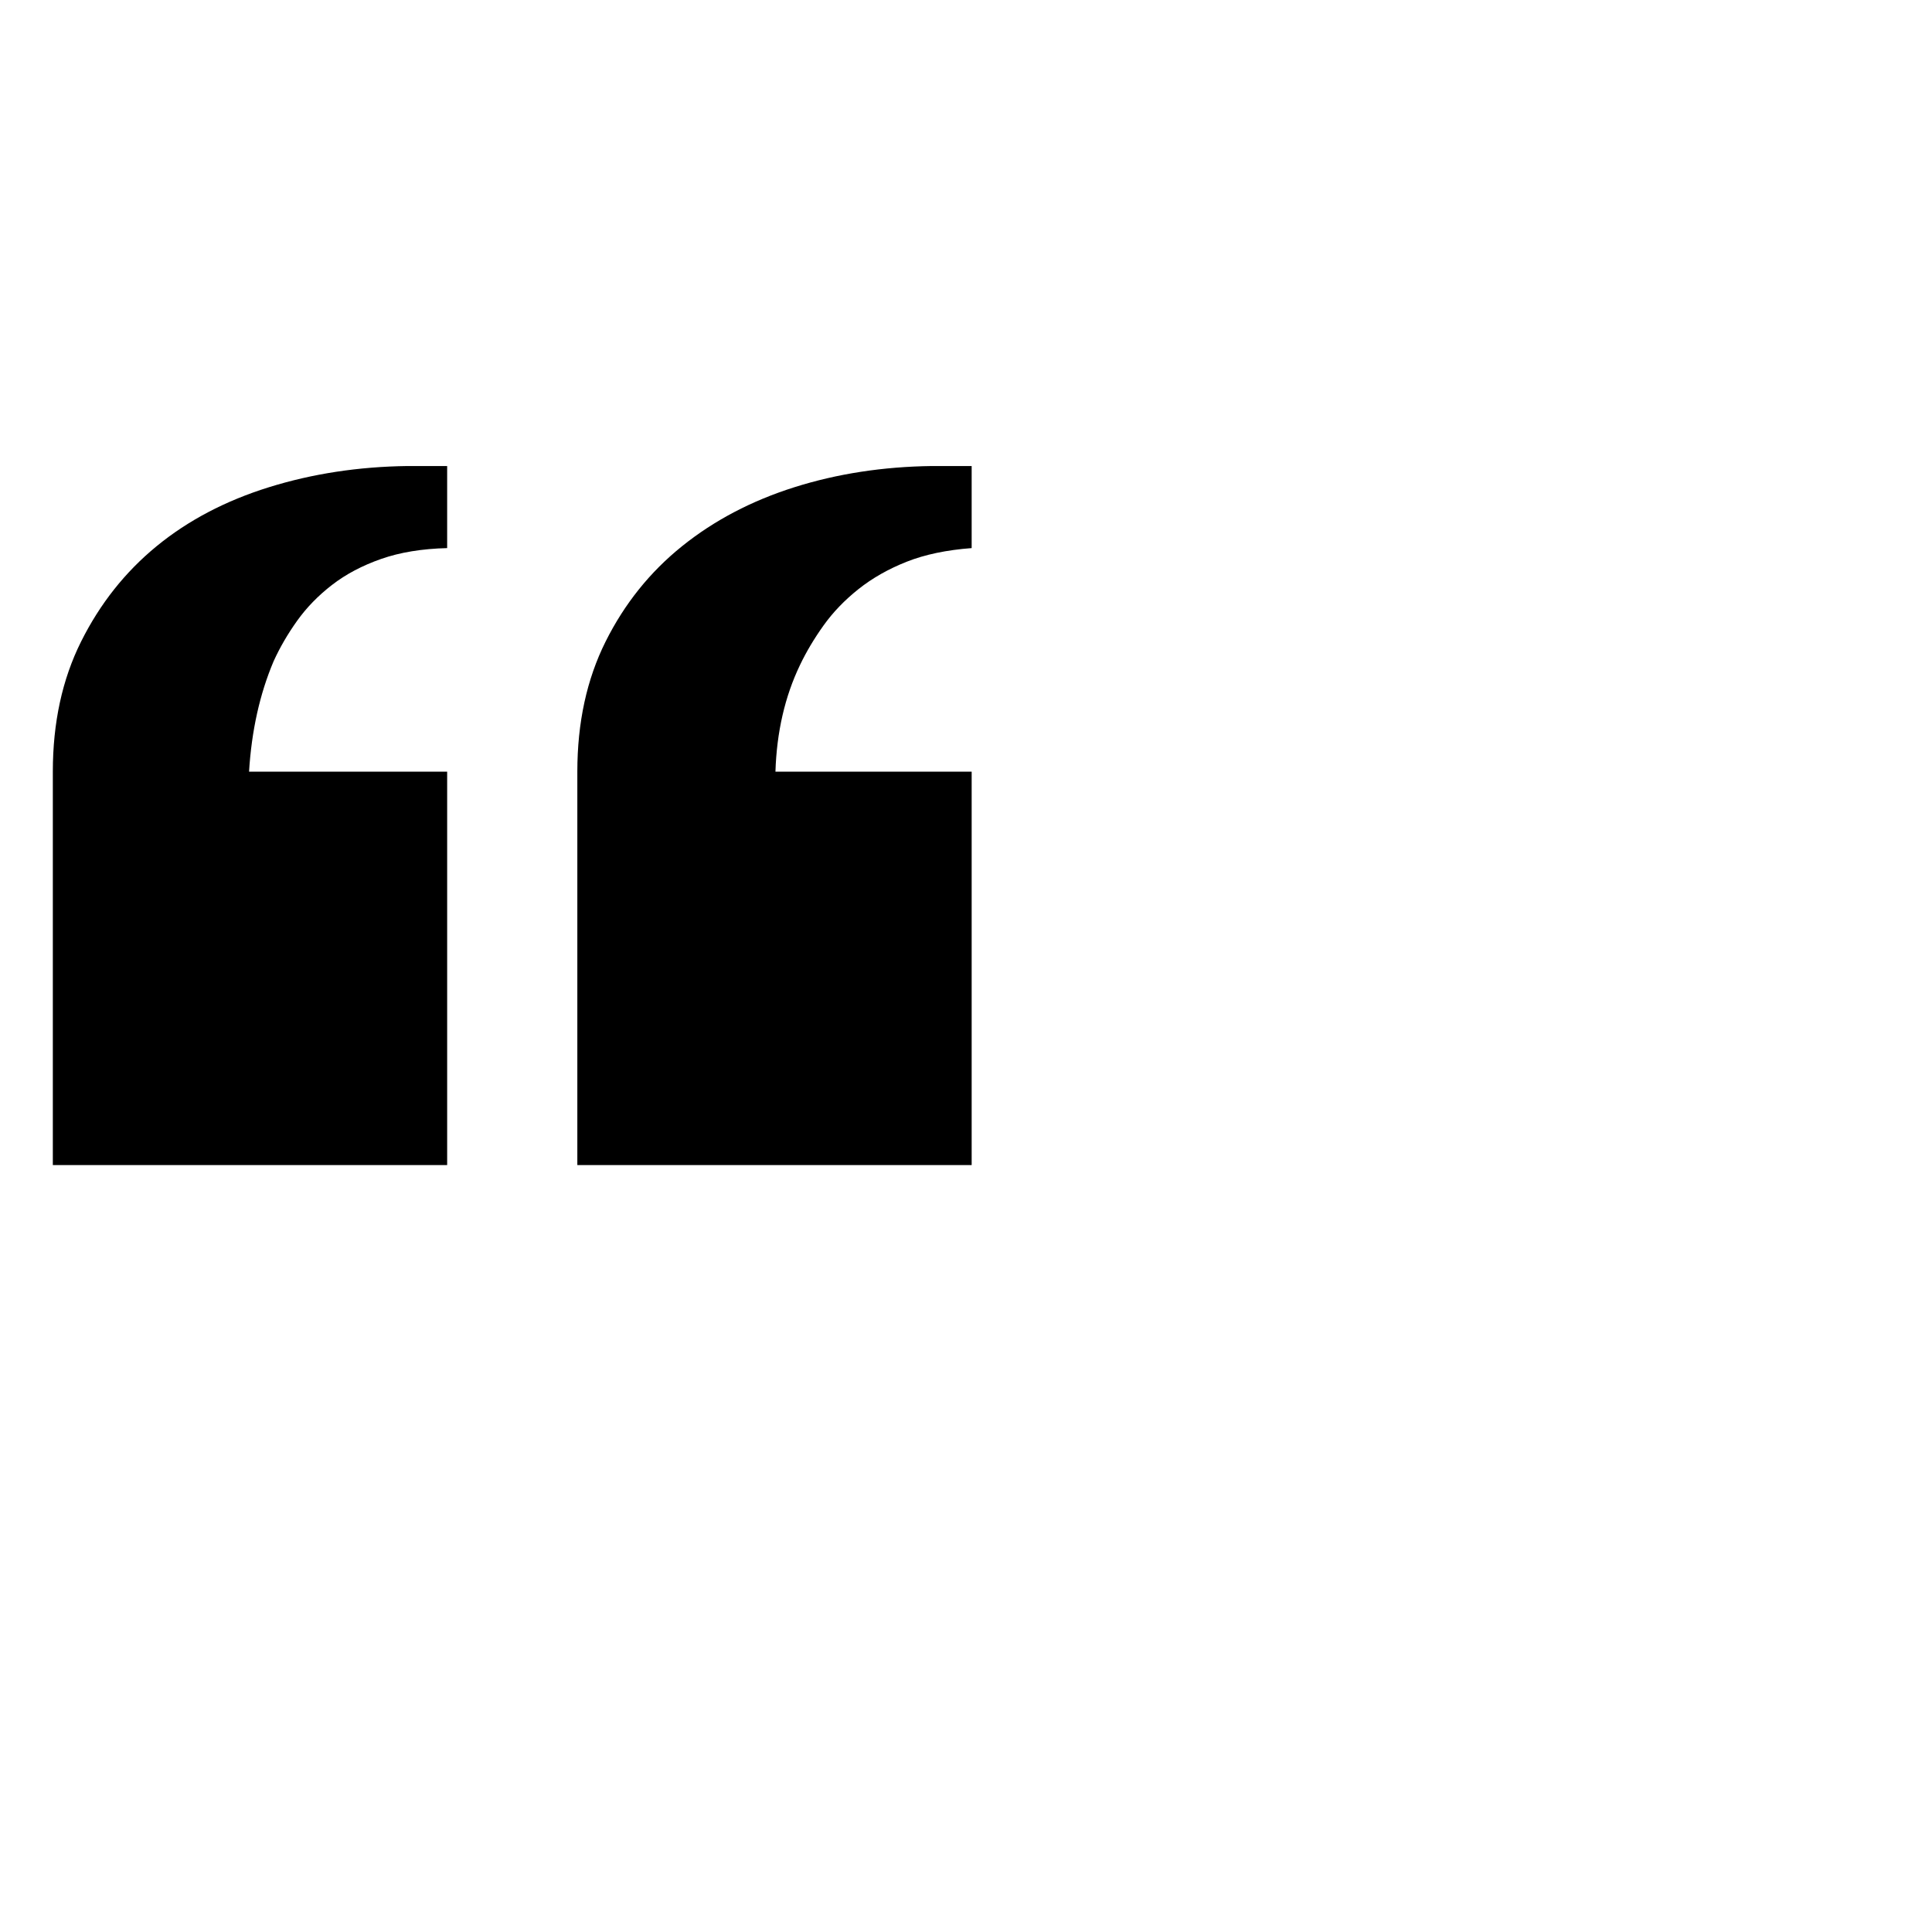 <?xml version="1.0" standalone="no"?>
<!DOCTYPE svg PUBLIC "-//W3C//DTD SVG 1.1//EN" "http://www.w3.org/Graphics/SVG/1.1/DTD/svg11.dtd" >
<svg xmlns="http://www.w3.org/2000/svg" xmlns:xlink="http://www.w3.org/1999/xlink" version="1.1" viewBox="0 -410 2048 2048">
  <g transform="matrix(1 0 0 -1 0 1638)">
   <path fill="currentColor"
d="M1030 813h-418v417q0 78 30 138t81 101t119 62.5t146 22.5h42v-87q-40 -3 -69 -14.5t-51 -29t-37 -38.5t-25 -42q-24 -50 -26 -113h208v-417zM56 813v417q0 78 30 138t80 101t119 62.5t147 22.5h42v-87q-40 -1 -70 -11.5t-52 -27.5t-37 -38t-25 -43q-22 -52 -26 -117h210
v-417h-418z" />
  </g>

</svg>
